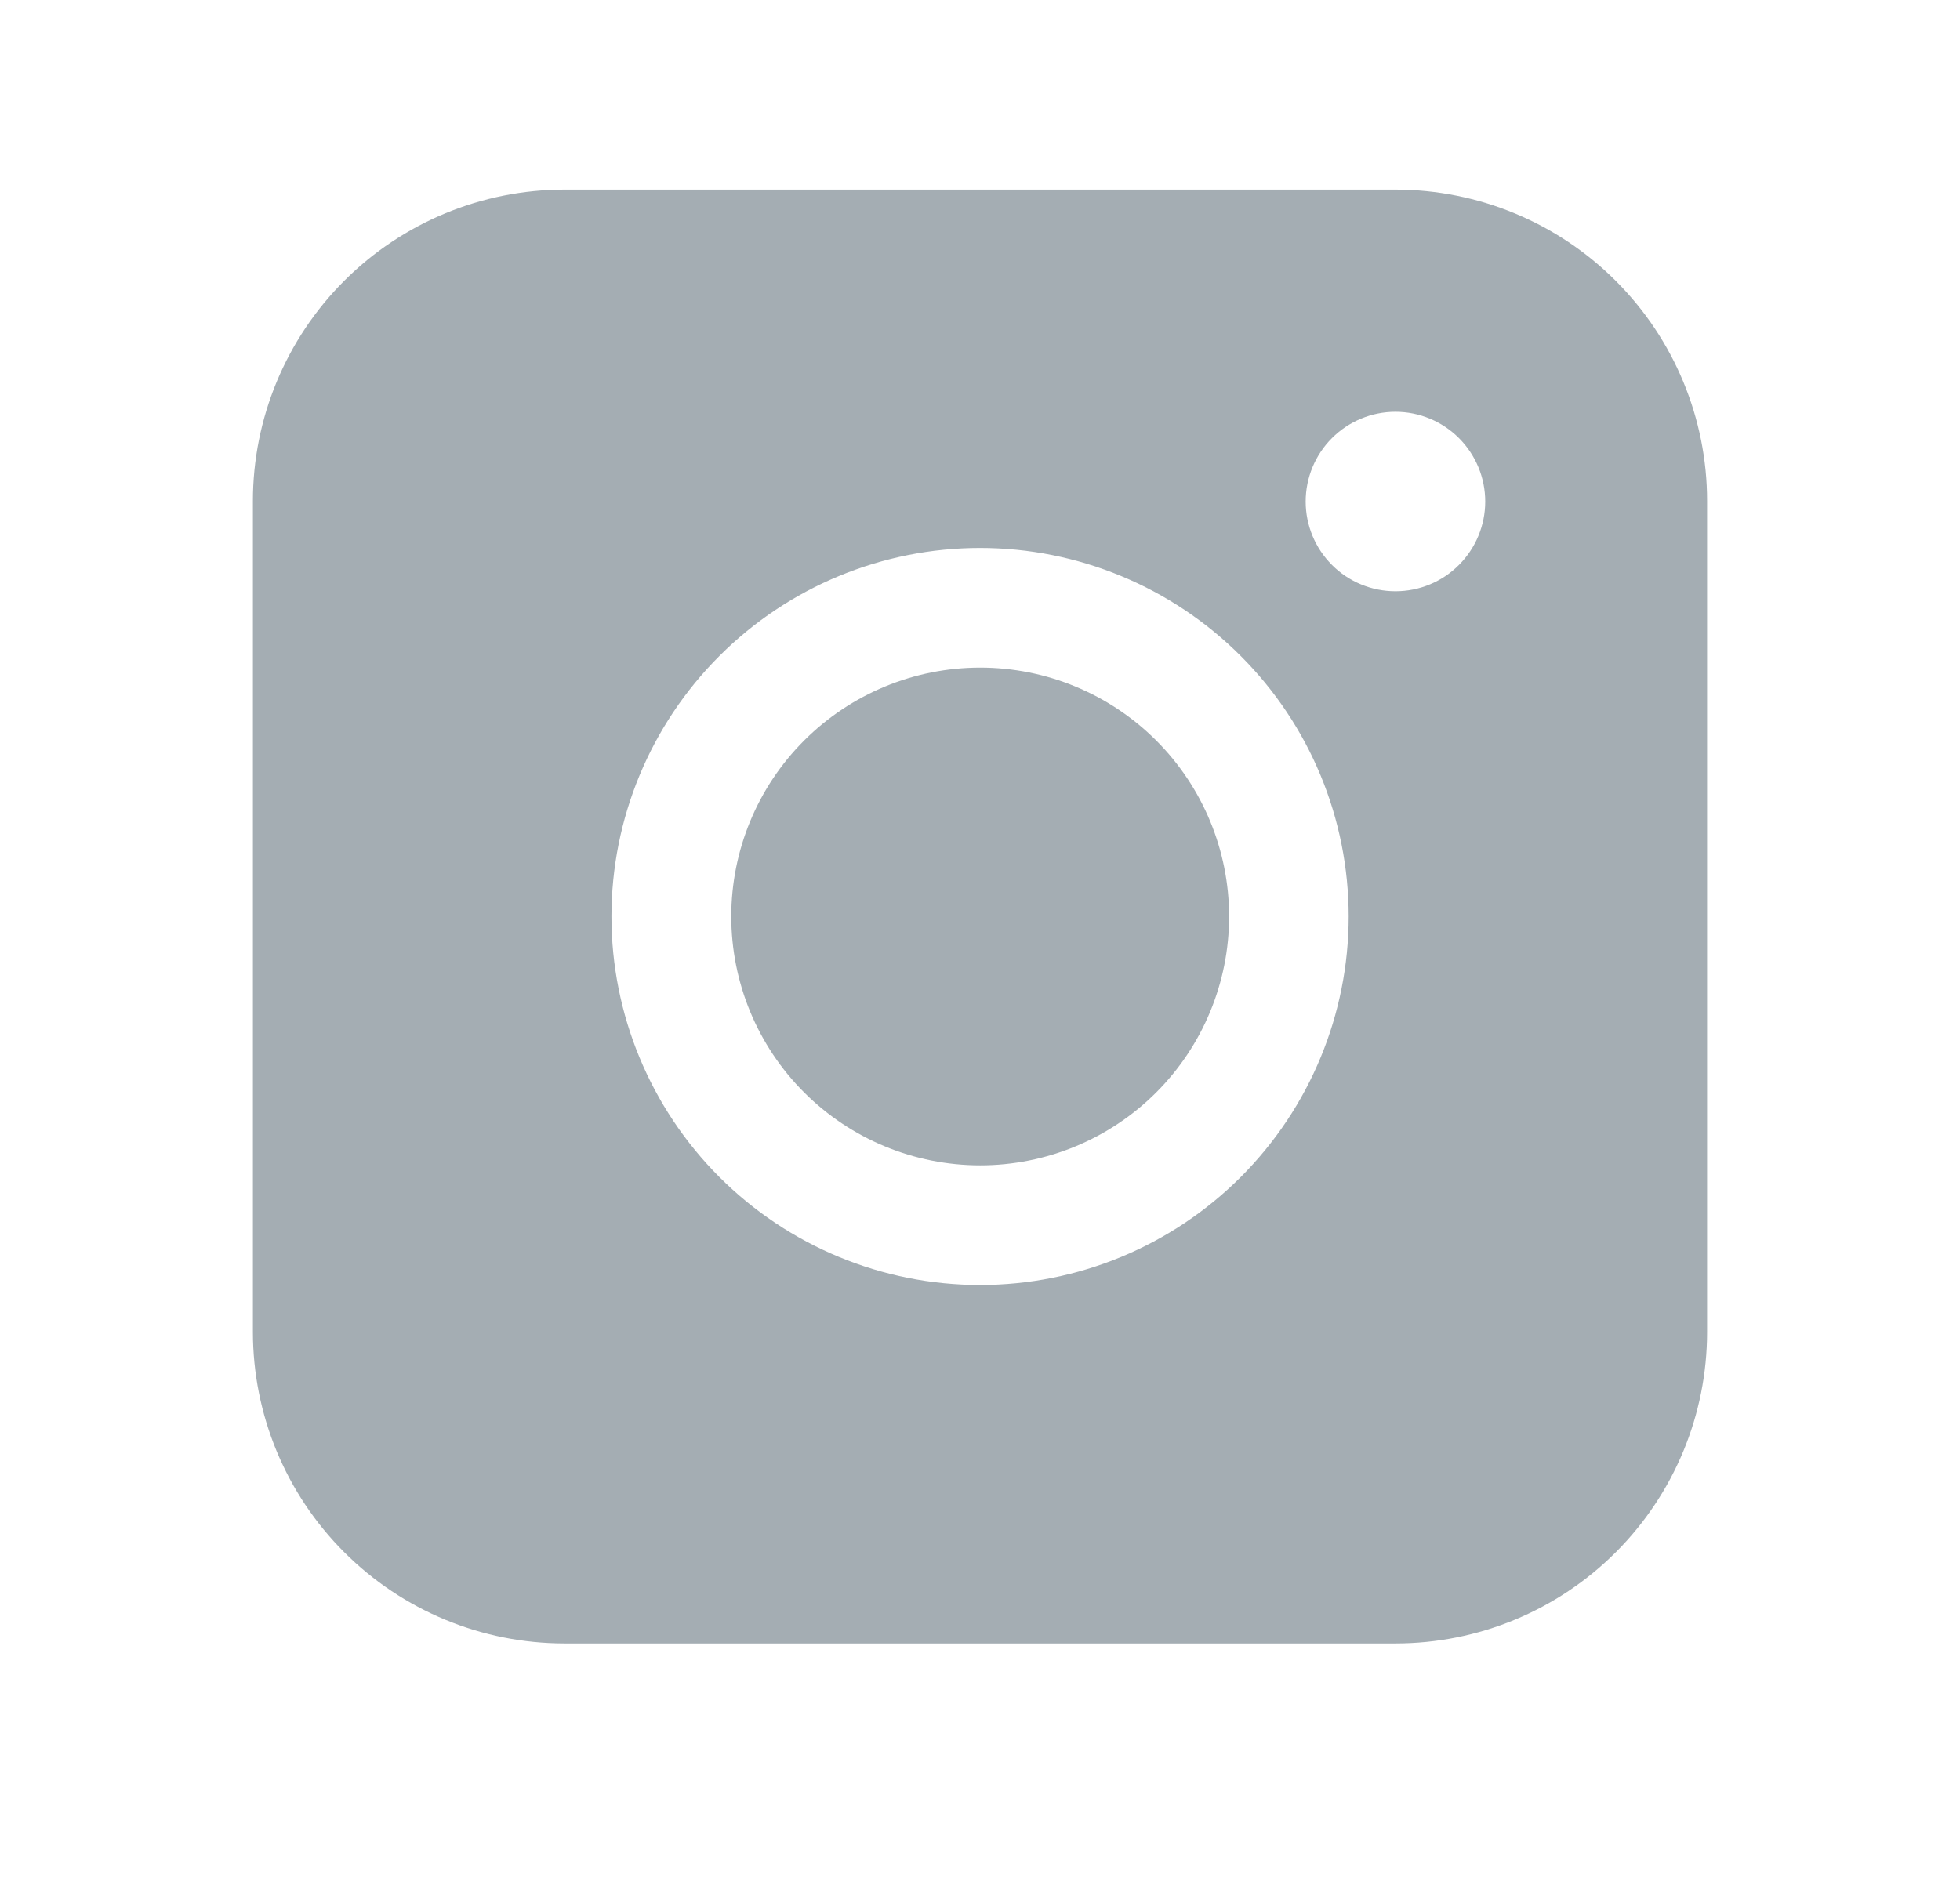 <svg xmlns="http://www.w3.org/2000/svg" width="31" height="30" viewBox="0 0 31 30" fill="none">
<path fill-rule="evenodd" clip-rule="evenodd" d="M8.929 3C7.622 3 6.369 3.519 5.444 4.443C4.52 5.367 4 6.62 4 7.927V21.071C4 22.378 4.519 23.632 5.444 24.556C6.368 25.481 7.622 26 8.929 26H22.073C23.38 26 24.633 25.48 25.557 24.556C26.481 23.631 27 22.378 27 21.071V7.927C27 6.62 26.48 5.368 25.556 4.444C24.632 3.52 23.38 3.001 22.073 3H8.929ZM23.491 7.935C23.491 8.311 23.341 8.672 23.075 8.938C22.809 9.205 22.448 9.354 22.071 9.354C21.695 9.354 21.333 9.205 21.067 8.938C20.801 8.672 20.651 8.311 20.651 7.935C20.651 7.558 20.801 7.197 21.067 6.931C21.333 6.665 21.695 6.515 22.071 6.515C22.448 6.515 22.809 6.665 23.075 6.931C23.341 7.197 23.491 7.558 23.491 7.935ZM15.503 10.562C14.459 10.562 13.457 10.977 12.719 11.715C11.98 12.453 11.566 13.455 11.566 14.499C11.566 15.543 11.98 16.545 12.719 17.283C13.457 18.021 14.459 18.436 15.503 18.436C16.547 18.436 17.549 18.021 18.287 17.283C19.025 16.545 19.44 15.543 19.44 14.499C19.44 13.455 19.025 12.453 18.287 11.715C17.549 10.977 16.547 10.562 15.503 10.562ZM9.671 14.499C9.671 12.953 10.285 11.47 11.379 10.377C12.472 9.283 13.955 8.669 15.501 8.669C17.047 8.669 18.53 9.283 19.623 10.377C20.717 11.47 21.331 12.953 21.331 14.499C21.331 16.045 20.717 17.528 19.623 18.622C18.53 19.715 17.047 20.329 15.501 20.329C13.955 20.329 12.472 19.715 11.379 18.622C10.285 17.528 9.671 16.045 9.671 14.499Z" fill="#A4ADB3"/>
</svg>